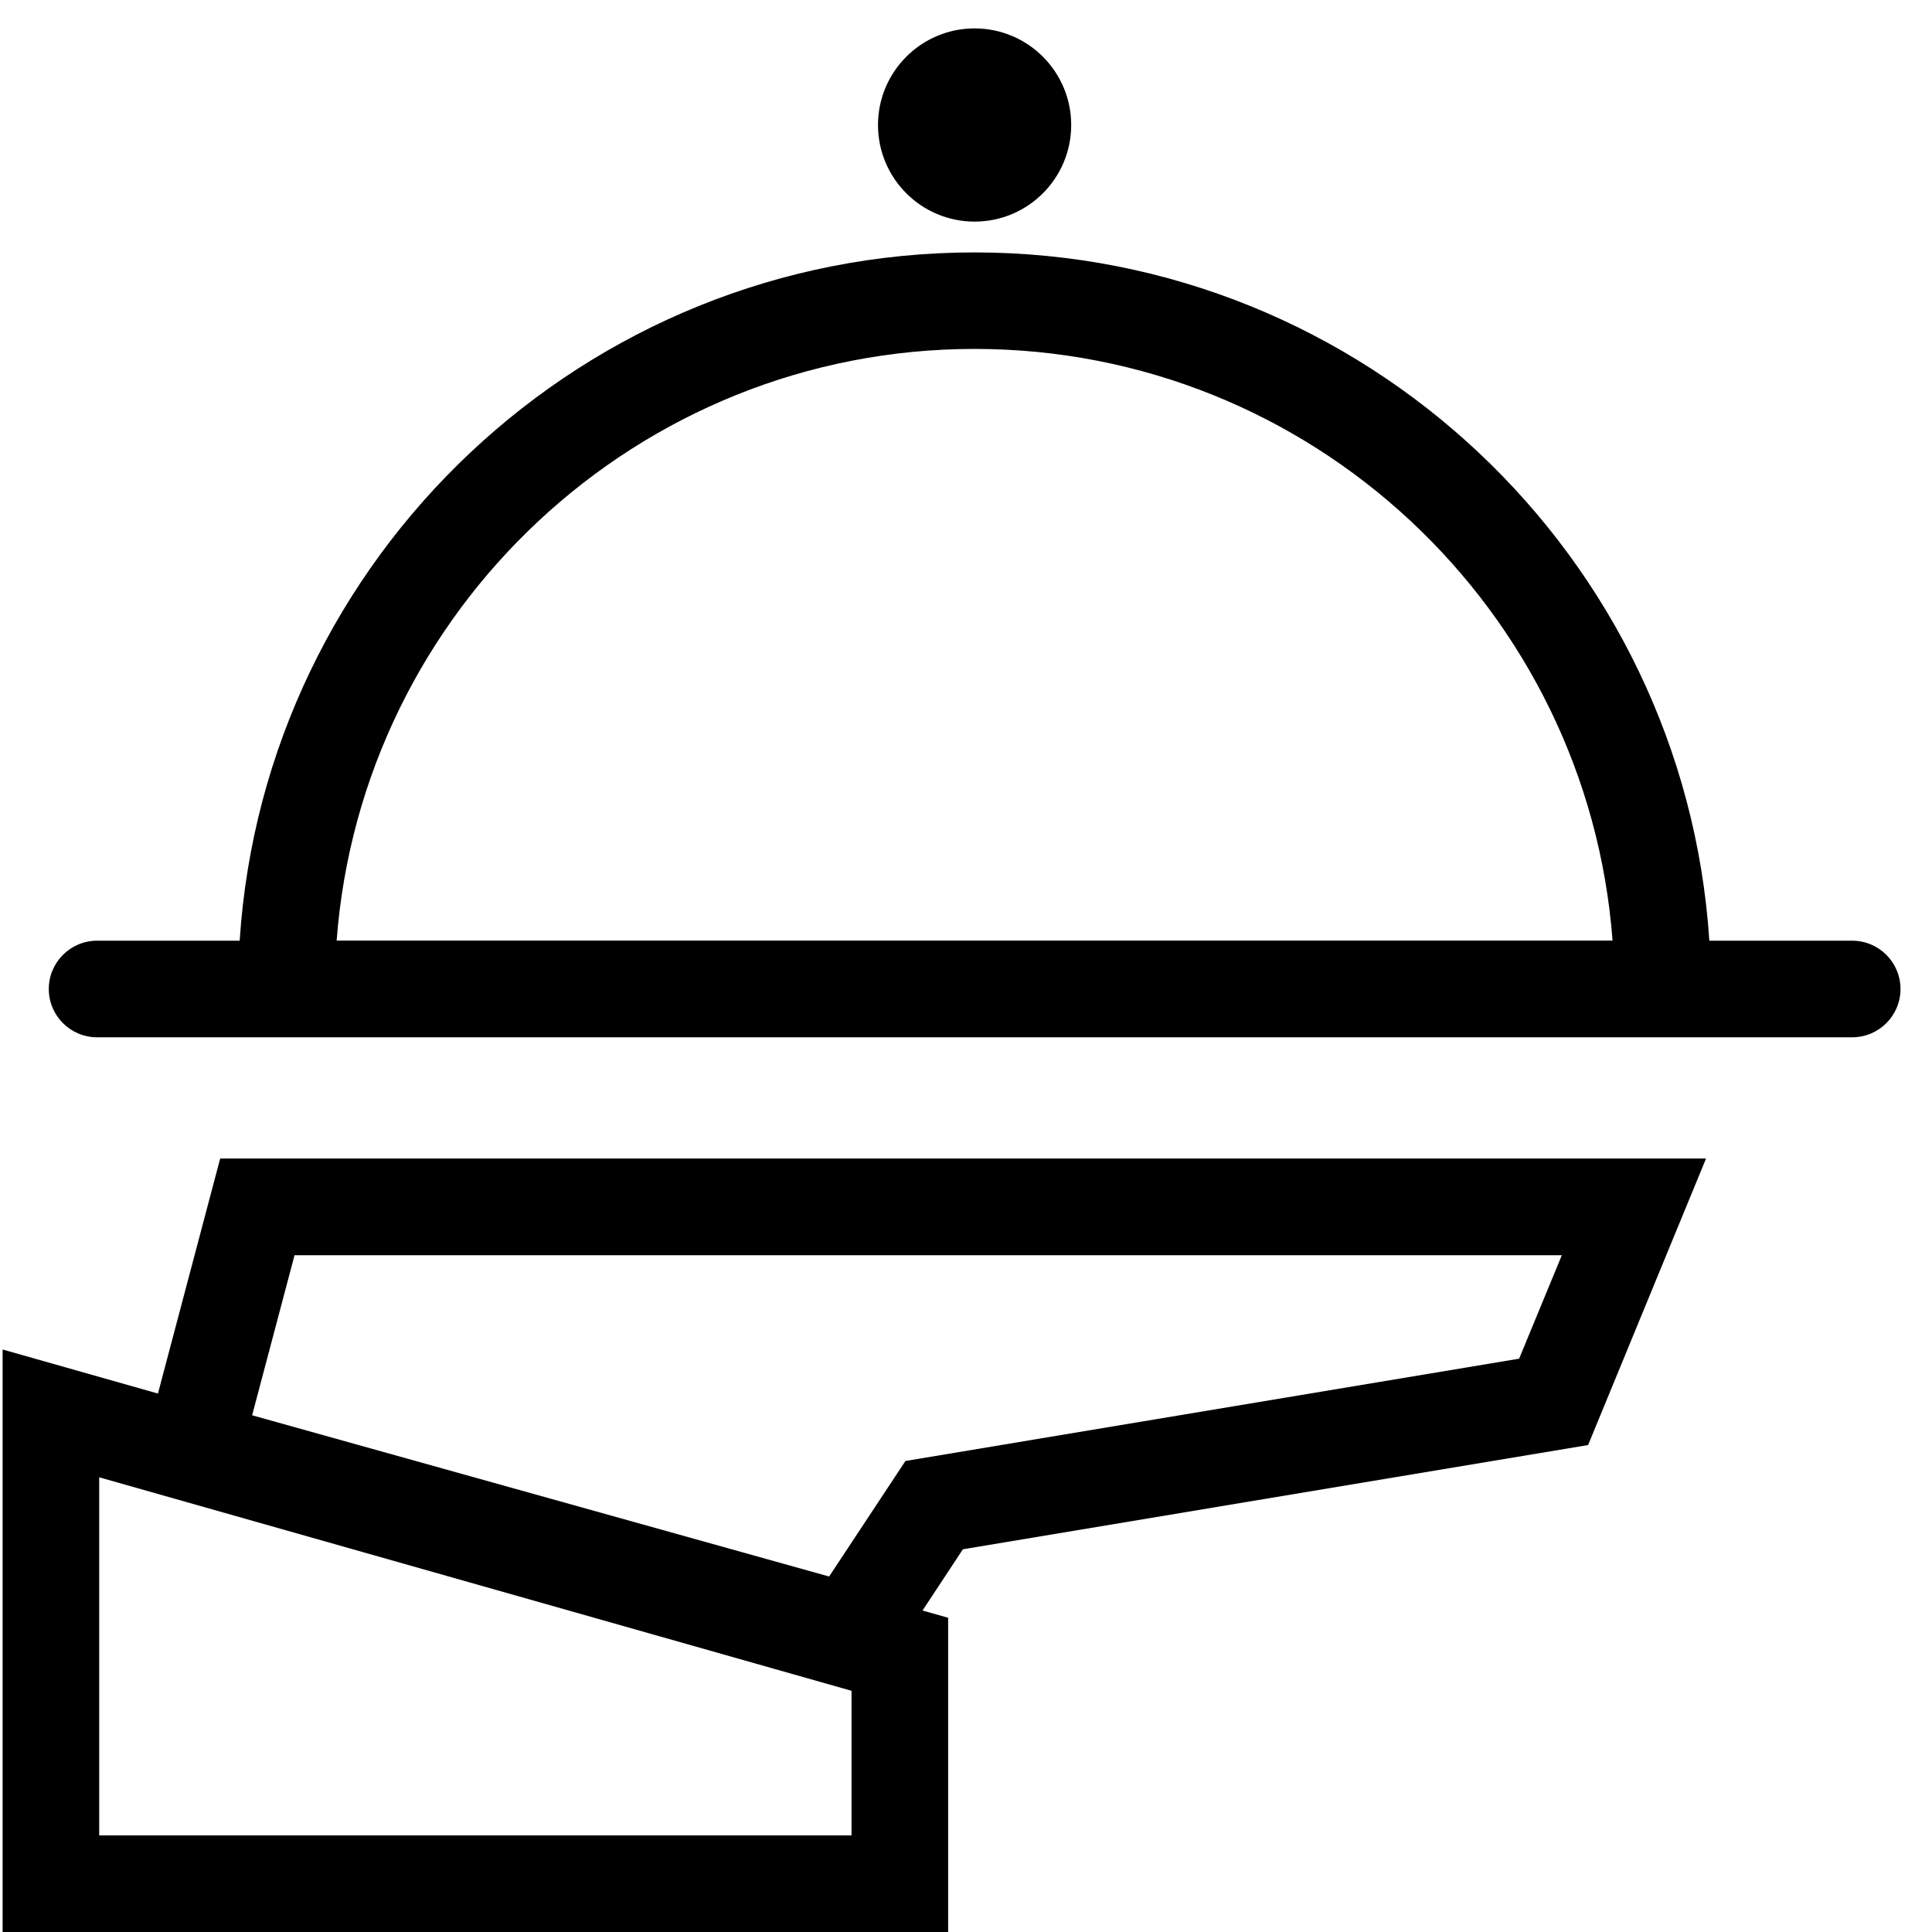 
<svg version="1.1" id="SVG_Self_Service" xmlns="http://www.w3.org/2000/svg" xmlns:xlink="http://www.w3.org/1999/xlink" x="0px" y="0px"
	 viewBox="0 0 200 200" style="enable-background:new 0 0 200 200;" xml:space="preserve">
<path d="M191.73,97.38h-14.78c-2.59-39.72-35.71-71.25-76.07-71.25c-40.36,0-73.48,31.53-76.07,71.25H10.05c-2.76,0-5,2.24-5,5
	c0,2.76,2.24,5,5,5h181.69c2.76,0,5-2.24,5-5C196.73,99.61,194.5,97.38,191.73,97.38z M100.89,36.12
	c34.85,0,63.47,27.05,66.04,61.25H34.85C37.42,63.17,66.04,36.12,100.89,36.12z"/>
<path d="M100.89,12.94l-0.01,0C100.88,12.94,100.88,12.94,100.89,12.94 M100.89,2.94c-5.52,0-10,4.48-10,10s4.48,10,10,10
	s10-4.48,10-10S106.41,2.94,100.89,2.94L100.89,2.94z"/>
<path d="M22.79,119.94l-6.44,24.32L0.27,139.7V200h97.88v-32.53l-2.65-0.75l4.18-6.34l64.72-10.79l12.21-29.66H22.79z M88.14,190
	H10.27v-37.07l77.88,22.1V190z M157.26,140.65l-63.53,10.59l-7.9,11.96L26.1,146.51l4.39-16.57h131.19L157.26,140.65z"/>
</svg>
